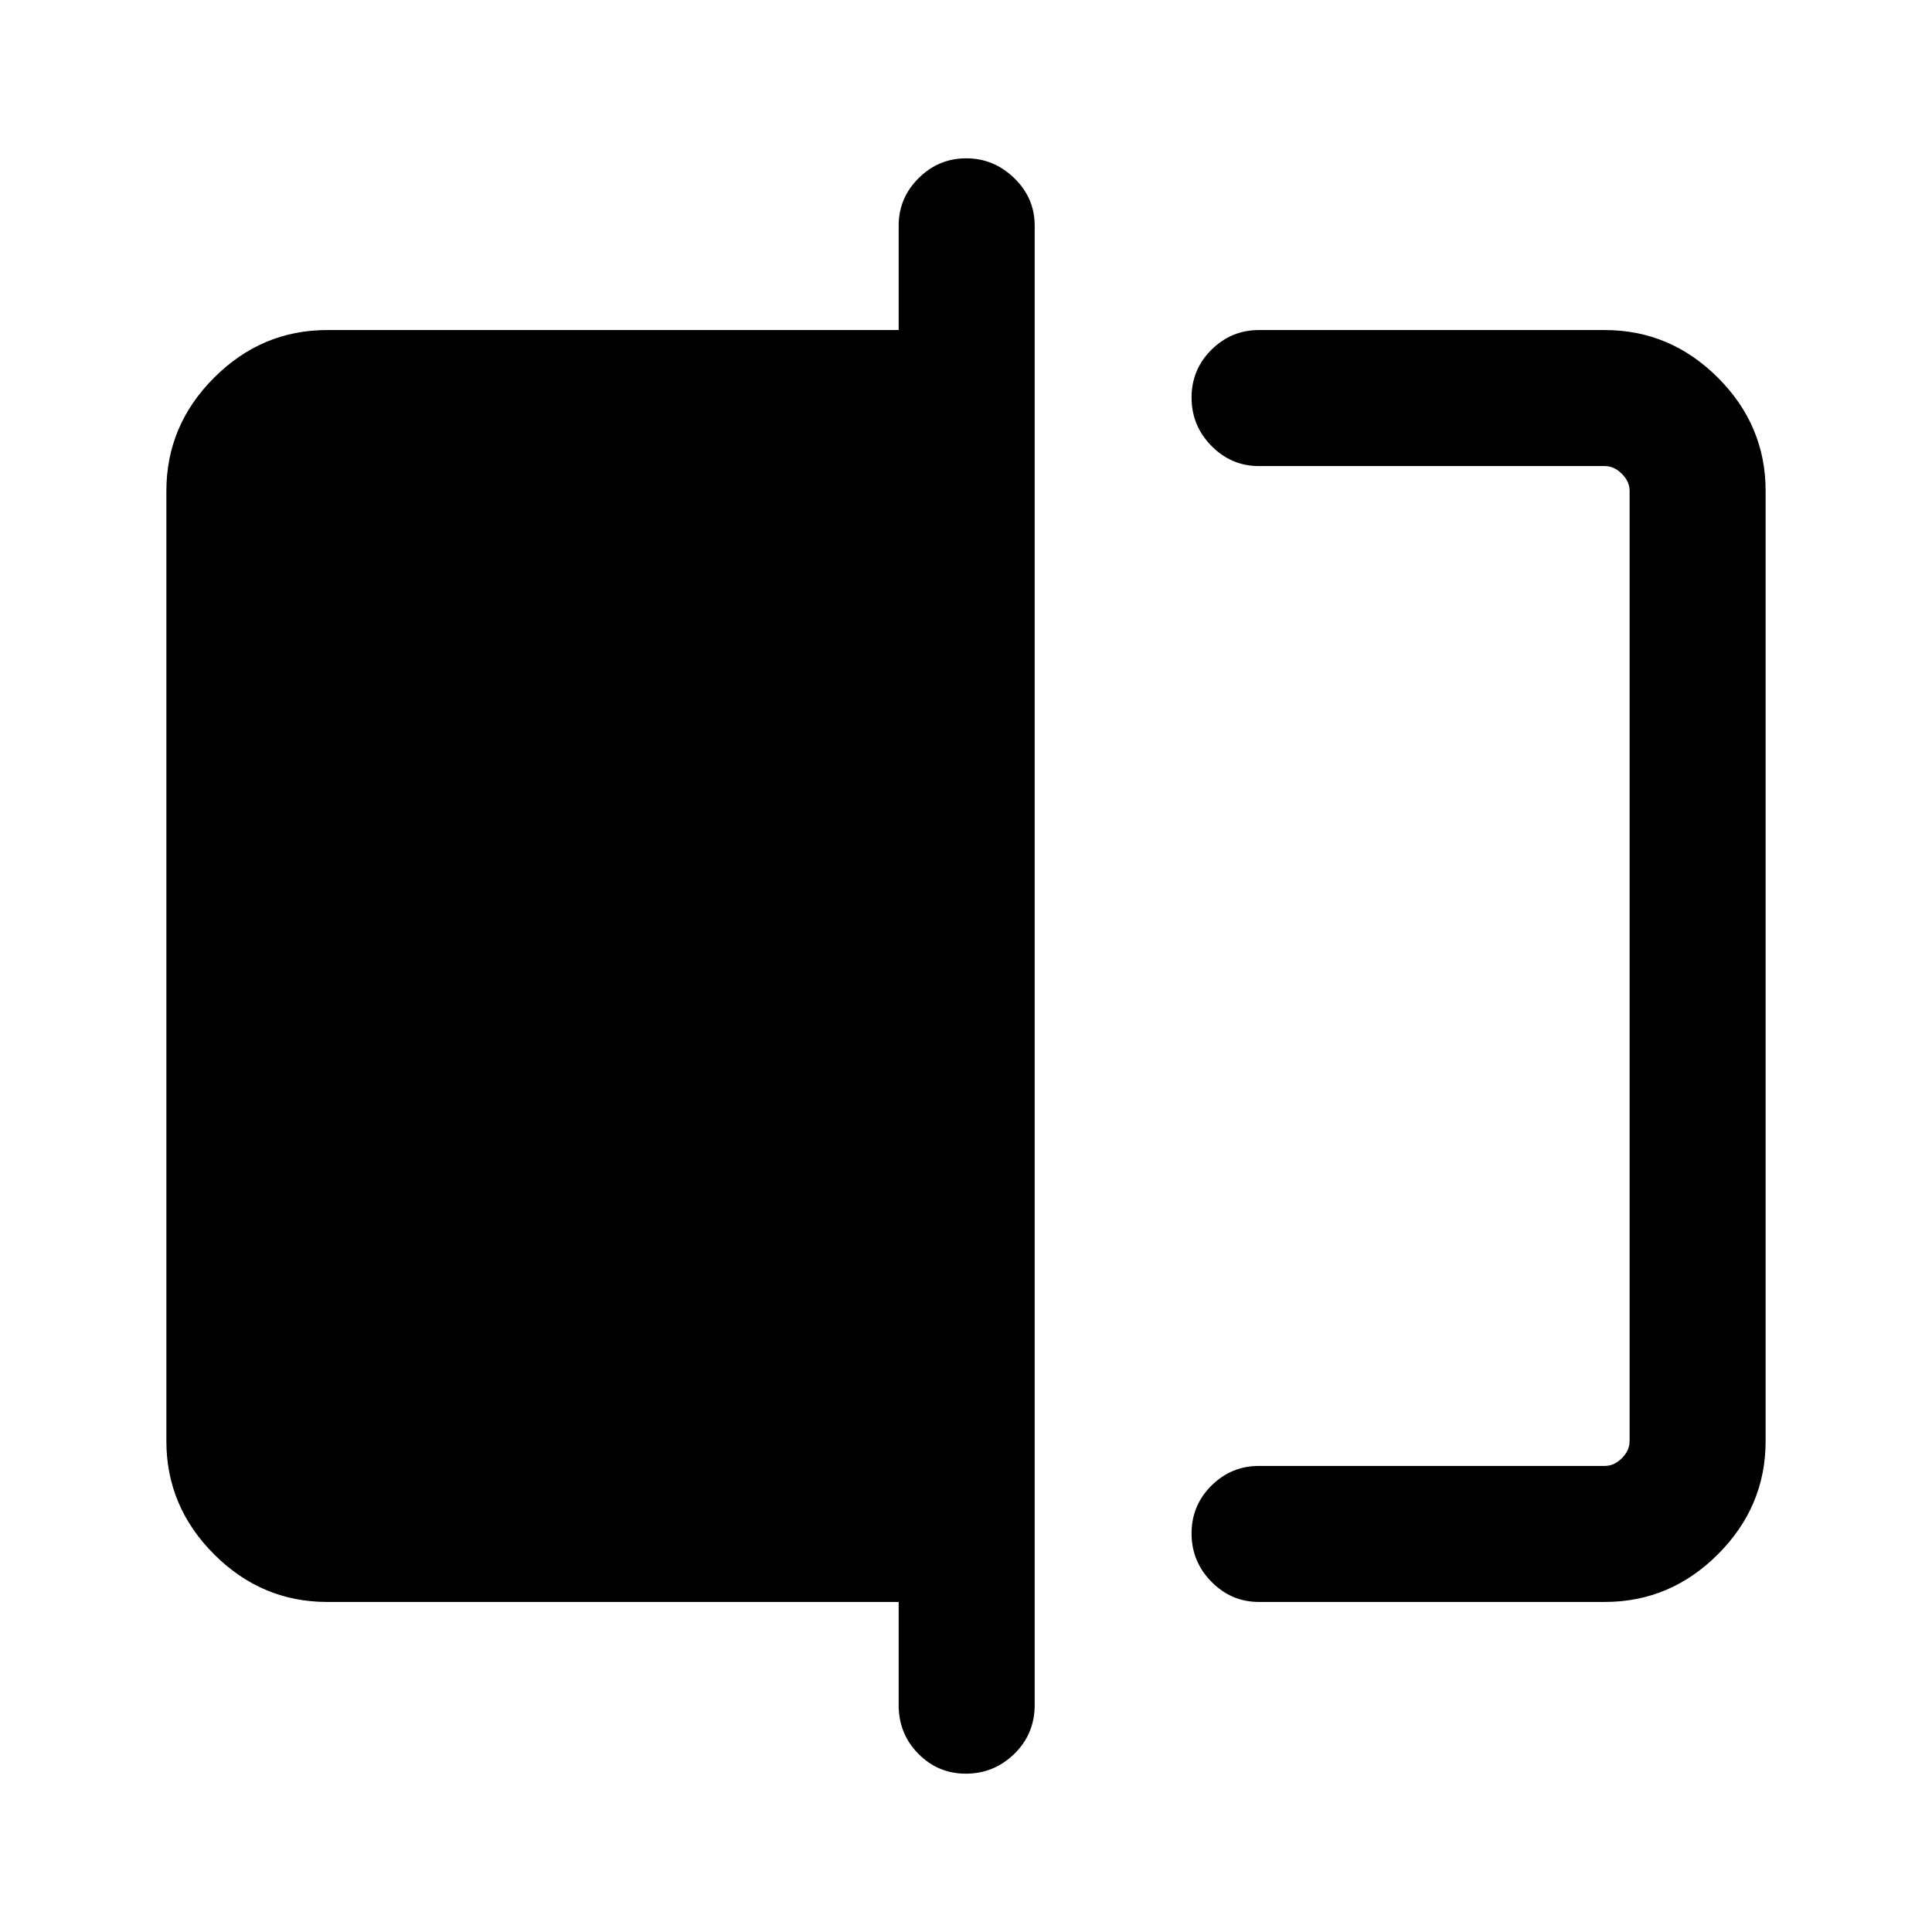 <svg xmlns="http://www.w3.org/2000/svg" height="40" viewBox="0 -960 960 960" width="40"><path d="M625.54-164q-13.72 0-23.59-10.04t-9.87-24q0-13.96 9.87-23.76 9.87-9.79 23.59-9.79h171.89q4.62 0 8.47-3.85 3.84-3.84 3.84-8.46v-472.2q0-4.62-3.84-8.46-3.85-3.85-8.47-3.85H625.54q-13.72 0-23.59-10.04t-9.87-24q0-13.96 9.87-23.75 9.87-9.8 23.59-9.8h171.89q32.52 0 56.21 23.69 23.69 23.7 23.69 56.21v472.2q0 32.51-23.69 56.21Q829.95-164 797.43-164H625.54ZM479.88-78.67q-13.77 0-23.55-9.88-9.79-9.88-9.79-24.25V-164H162.57q-32.52 0-56.21-23.69-23.69-23.7-23.69-56.21v-472.2q0-32.51 23.69-56.21Q130.05-796 162.57-796h283.97v-51.87q0-13.72 9.9-23.59 9.91-9.87 23.67-9.87 13.76 0 23.89 9.87t10.13 23.59v735.07q0 14.37-10.1 24.25t-24.15 9.88Zm329.86-649.74v496.82-496.82Z"/></svg>